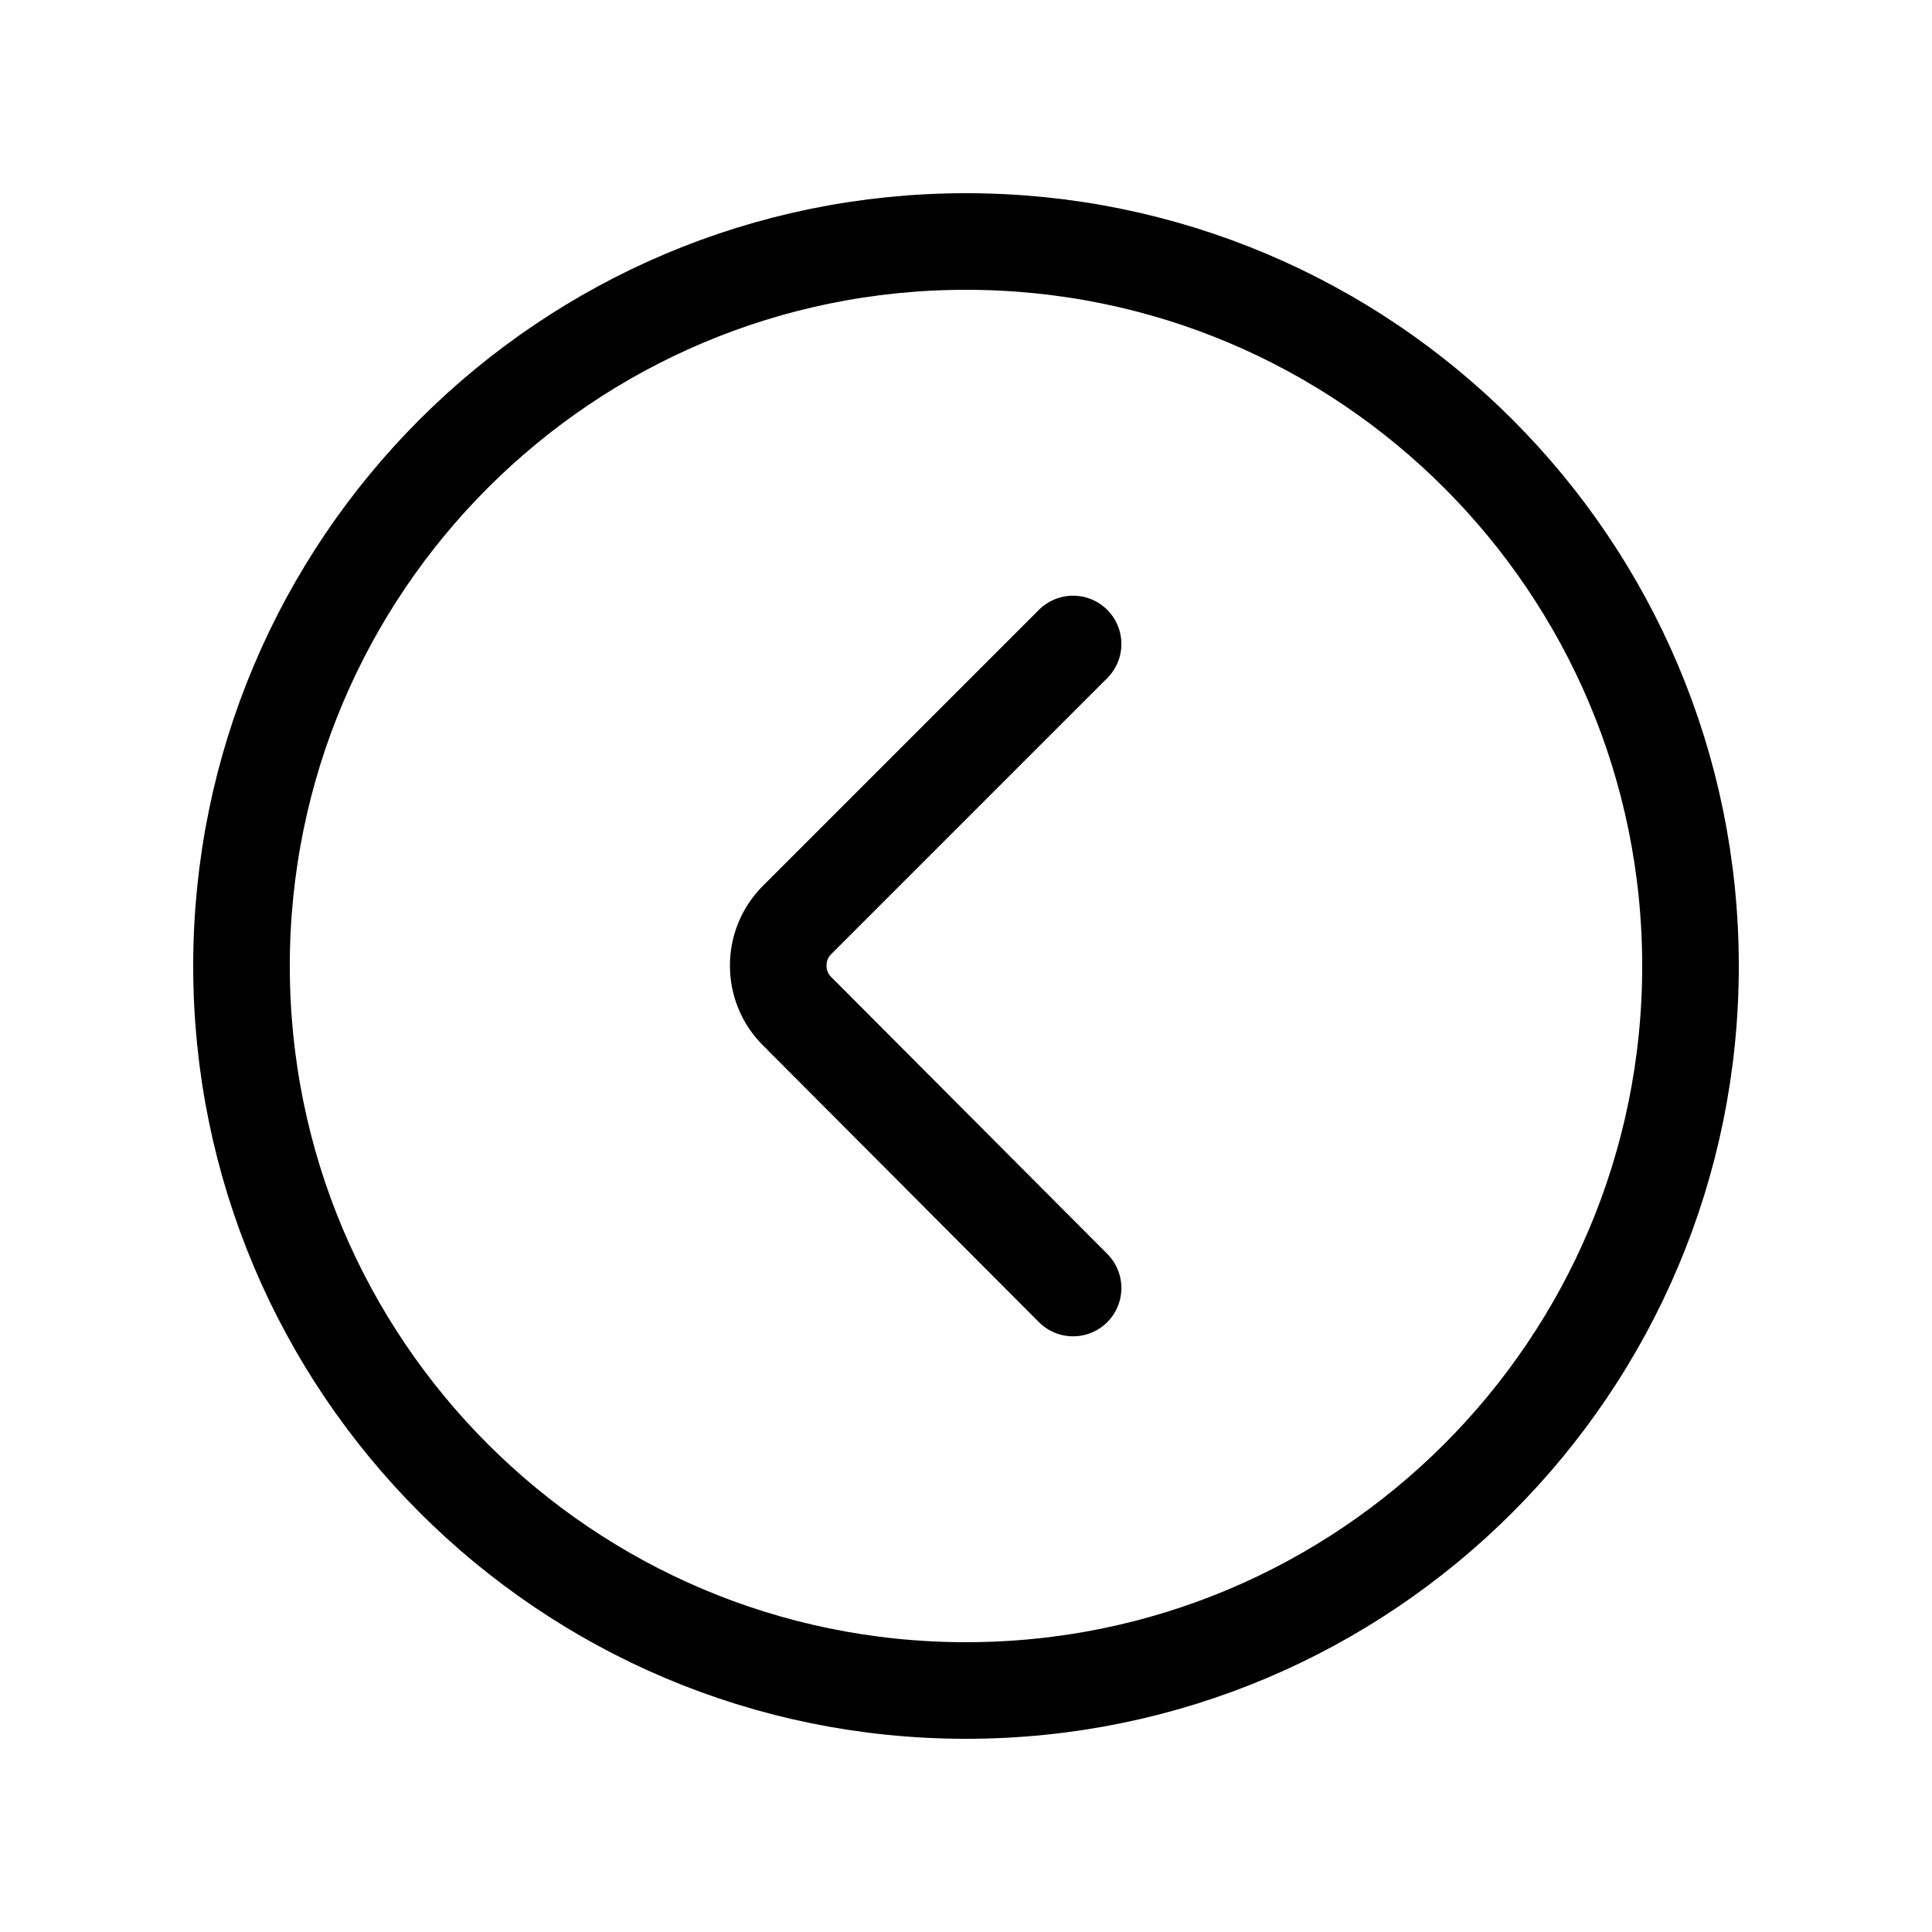 <svg width="40" height="40" viewBox="0 0 40 40" fill="none" xmlns="http://www.w3.org/2000/svg">
<path d="M20 35C28.284 35 35 28.284 35 20C35 11.716 28.284 5 20 5C11.716 5 5 11.716 5 20C5 28.284 11.716 35 20 35Z" stroke="black" stroke-width="2" stroke-miterlimit="10" stroke-linecap="round" stroke-linejoin="round"/>
<path d="M22.217 13.333L16.5 19.05C15.983 19.567 15.983 20.417 16.5 20.933L22.217 26.667" stroke="black" stroke-width="2" stroke-miterlimit="10" stroke-linecap="round" stroke-linejoin="round"/>
</svg>
